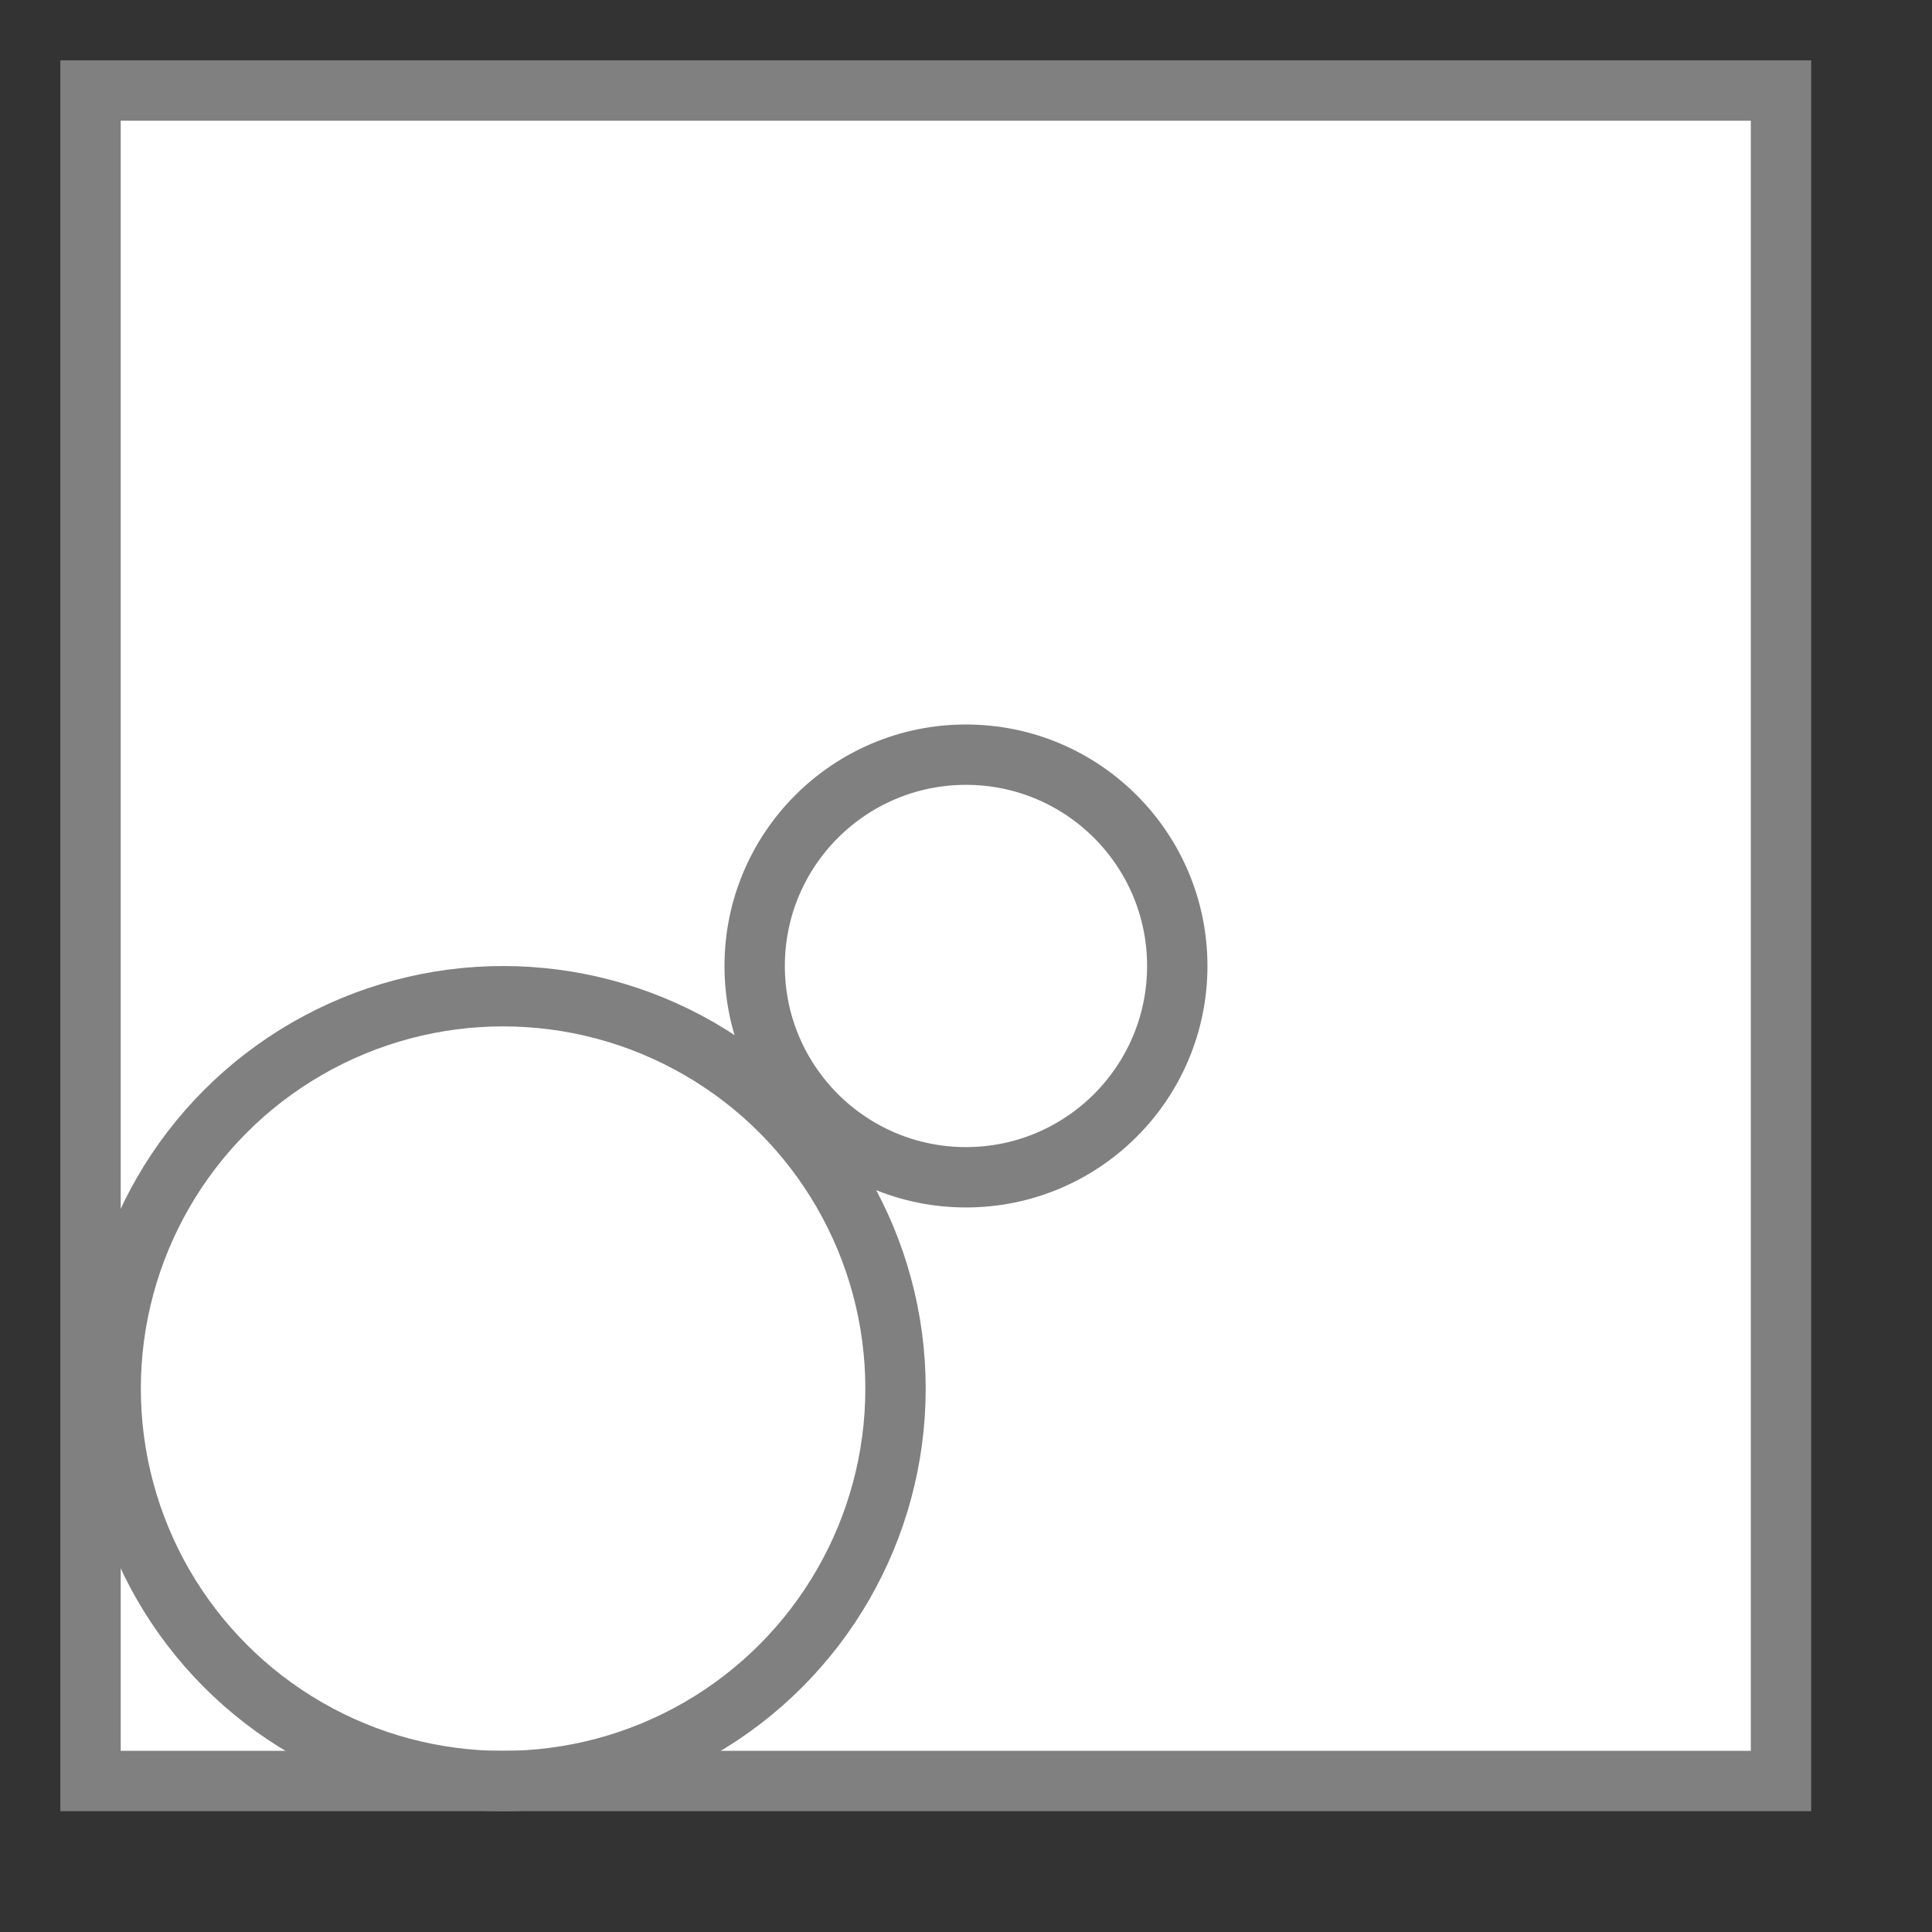 <?xml version="1.0" encoding="UTF-8" standalone="no"?>
<!-- Created with Inkscape (http://www.inkscape.org/) -->

<svg
   width="128"
   height="128"
   viewBox="0 0 33.867 33.867"
   version="1.1"
   id="svg5"
   inkscape:version="1.2.2 (732a01da63, 2022-12-09, custom)"
   sodipodi:docname="favicon.svg"
   inkscape:export-filename="./favicon.png"
   inkscape:export-xdpi="96"
   inkscape:export-ydpi="96"
   xmlns:inkscape="http://www.inkscape.org/namespaces/inkscape"
   xmlns:sodipodi="http://sodipodi.sourceforge.net/DTD/sodipodi-0.dtd"
   xmlns="http://www.w3.org/2000/svg"
   xmlns:svg="http://www.w3.org/2000/svg">
  <rect x="0" y="0" width="33.867" height="33.867" fill="#333333" stroke="none"/>
  <sodipodi:namedview
     id="namedview7"
     pagecolor="#ffffff"
     bordercolor="#666666"
     borderopacity="1.0"
     inkscape:showpageshadow="2"
     inkscape:pageopacity="0.0"
     inkscape:pagecheckerboard="0"
     inkscape:deskcolor="#d1d1d1"
     inkscape:document-units="px"
     showgrid="false"
     inkscape:zoom="4.7572176"
     inkscape:cx="115.82401"
     inkscape:cy="60.434486"
     inkscape:window-width="1366"
     inkscape:window-height="836"
     inkscape:window-x="0"
     inkscape:window-y="0"
     inkscape:window-maximized="1"
     inkscape:current-layer="layer1" />
  <defs
     id="defs2" />
  <g
     inkscape:label="Layer 1"
     inkscape:groupmode="layer"
     id="layer1">
    <rect
       style="fill:#ffffff;stroke:#808080;stroke-width:1.058"
       id="rect2589"
       width="29.633"
       height="29.633"
       x="1.587"
       y="1.587" />
    <circle
       style="fill:none;stroke:#808080;stroke-width:1.058"
       id="path3322"
       cx="16.933"
       cy="16.933"
       r="3.704" />
    <circle
       style="fill:none;stroke:#808080;stroke-width:1.058"
       id="path3322-3"
       cx="8.819"
       cy="24.342"
       r="6.879" />
  </g>
</svg>
